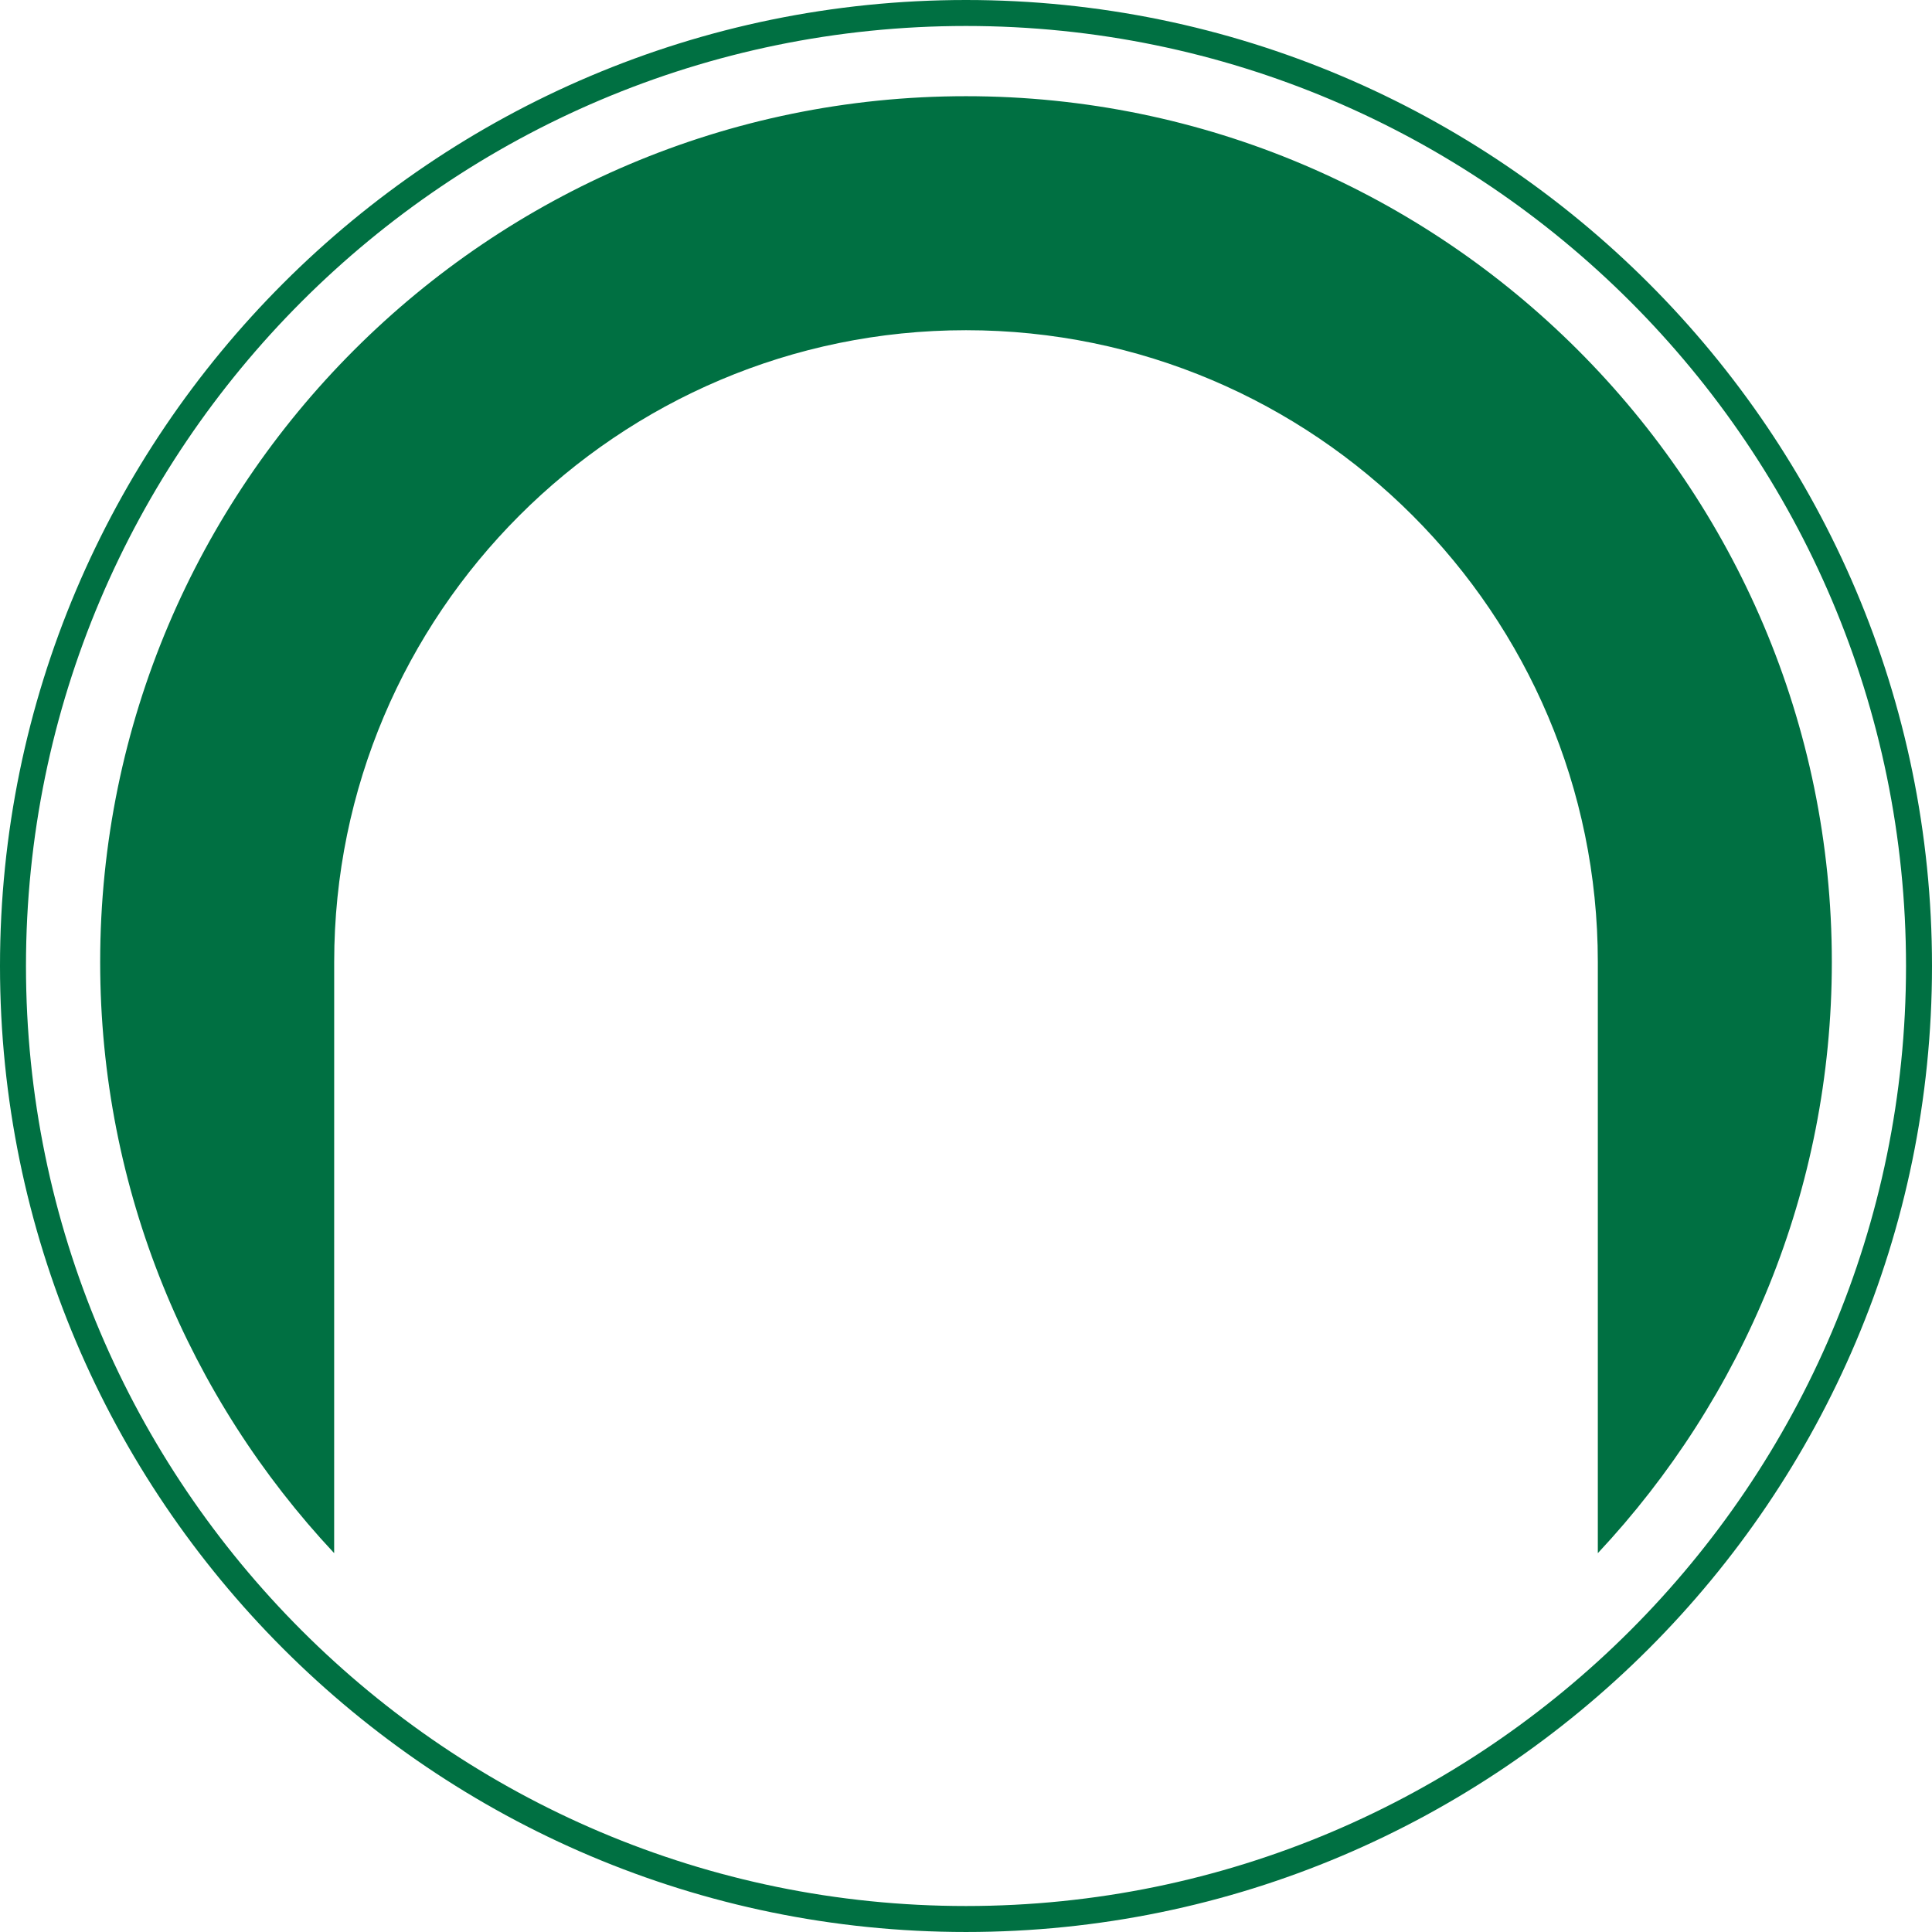 <svg version="1.1" id="图层_1" x="0px" y="0px" width="223.138px" height="223.137px" viewBox="0 0 223.138 223.137" enable-background="new 0 0 223.138 223.137" xml:space="preserve" xmlns="http://www.w3.org/2000/svg" xmlns:xlink="http://www.w3.org/1999/xlink" xmlns:xml="http://www.w3.org/XML/1998/namespace">
  <path fill="#007042" d="M211.569,111.111c0,26.379-10.283,50.387-27.027,68.274v-68.274c0-40.237-32.736-72.973-72.972-72.973
	c-40.238,0-72.973,32.735-72.973,72.973l-0.004,68.27c-16.743-17.887-27.024-41.895-27.024-68.27c0-55.14,44.86-100,100-100
	C166.709,11.112,211.569,55.971,211.569,111.111z M223.138,111.569C223.138,50.05,173.088,0,111.568,0C50.049,0,0,50.05,0,111.569
	c0,61.52,50.049,111.568,111.568,111.568C173.088,223.137,223.138,173.088,223.138,111.569z M220.138,111.569
	c0,59.865-48.704,108.568-108.57,108.568C51.703,220.137,3,171.434,3,111.569S51.703,3,111.568,3
	C171.434,3,220.138,51.704,220.138,111.569z" class="color c1"/>
</svg>